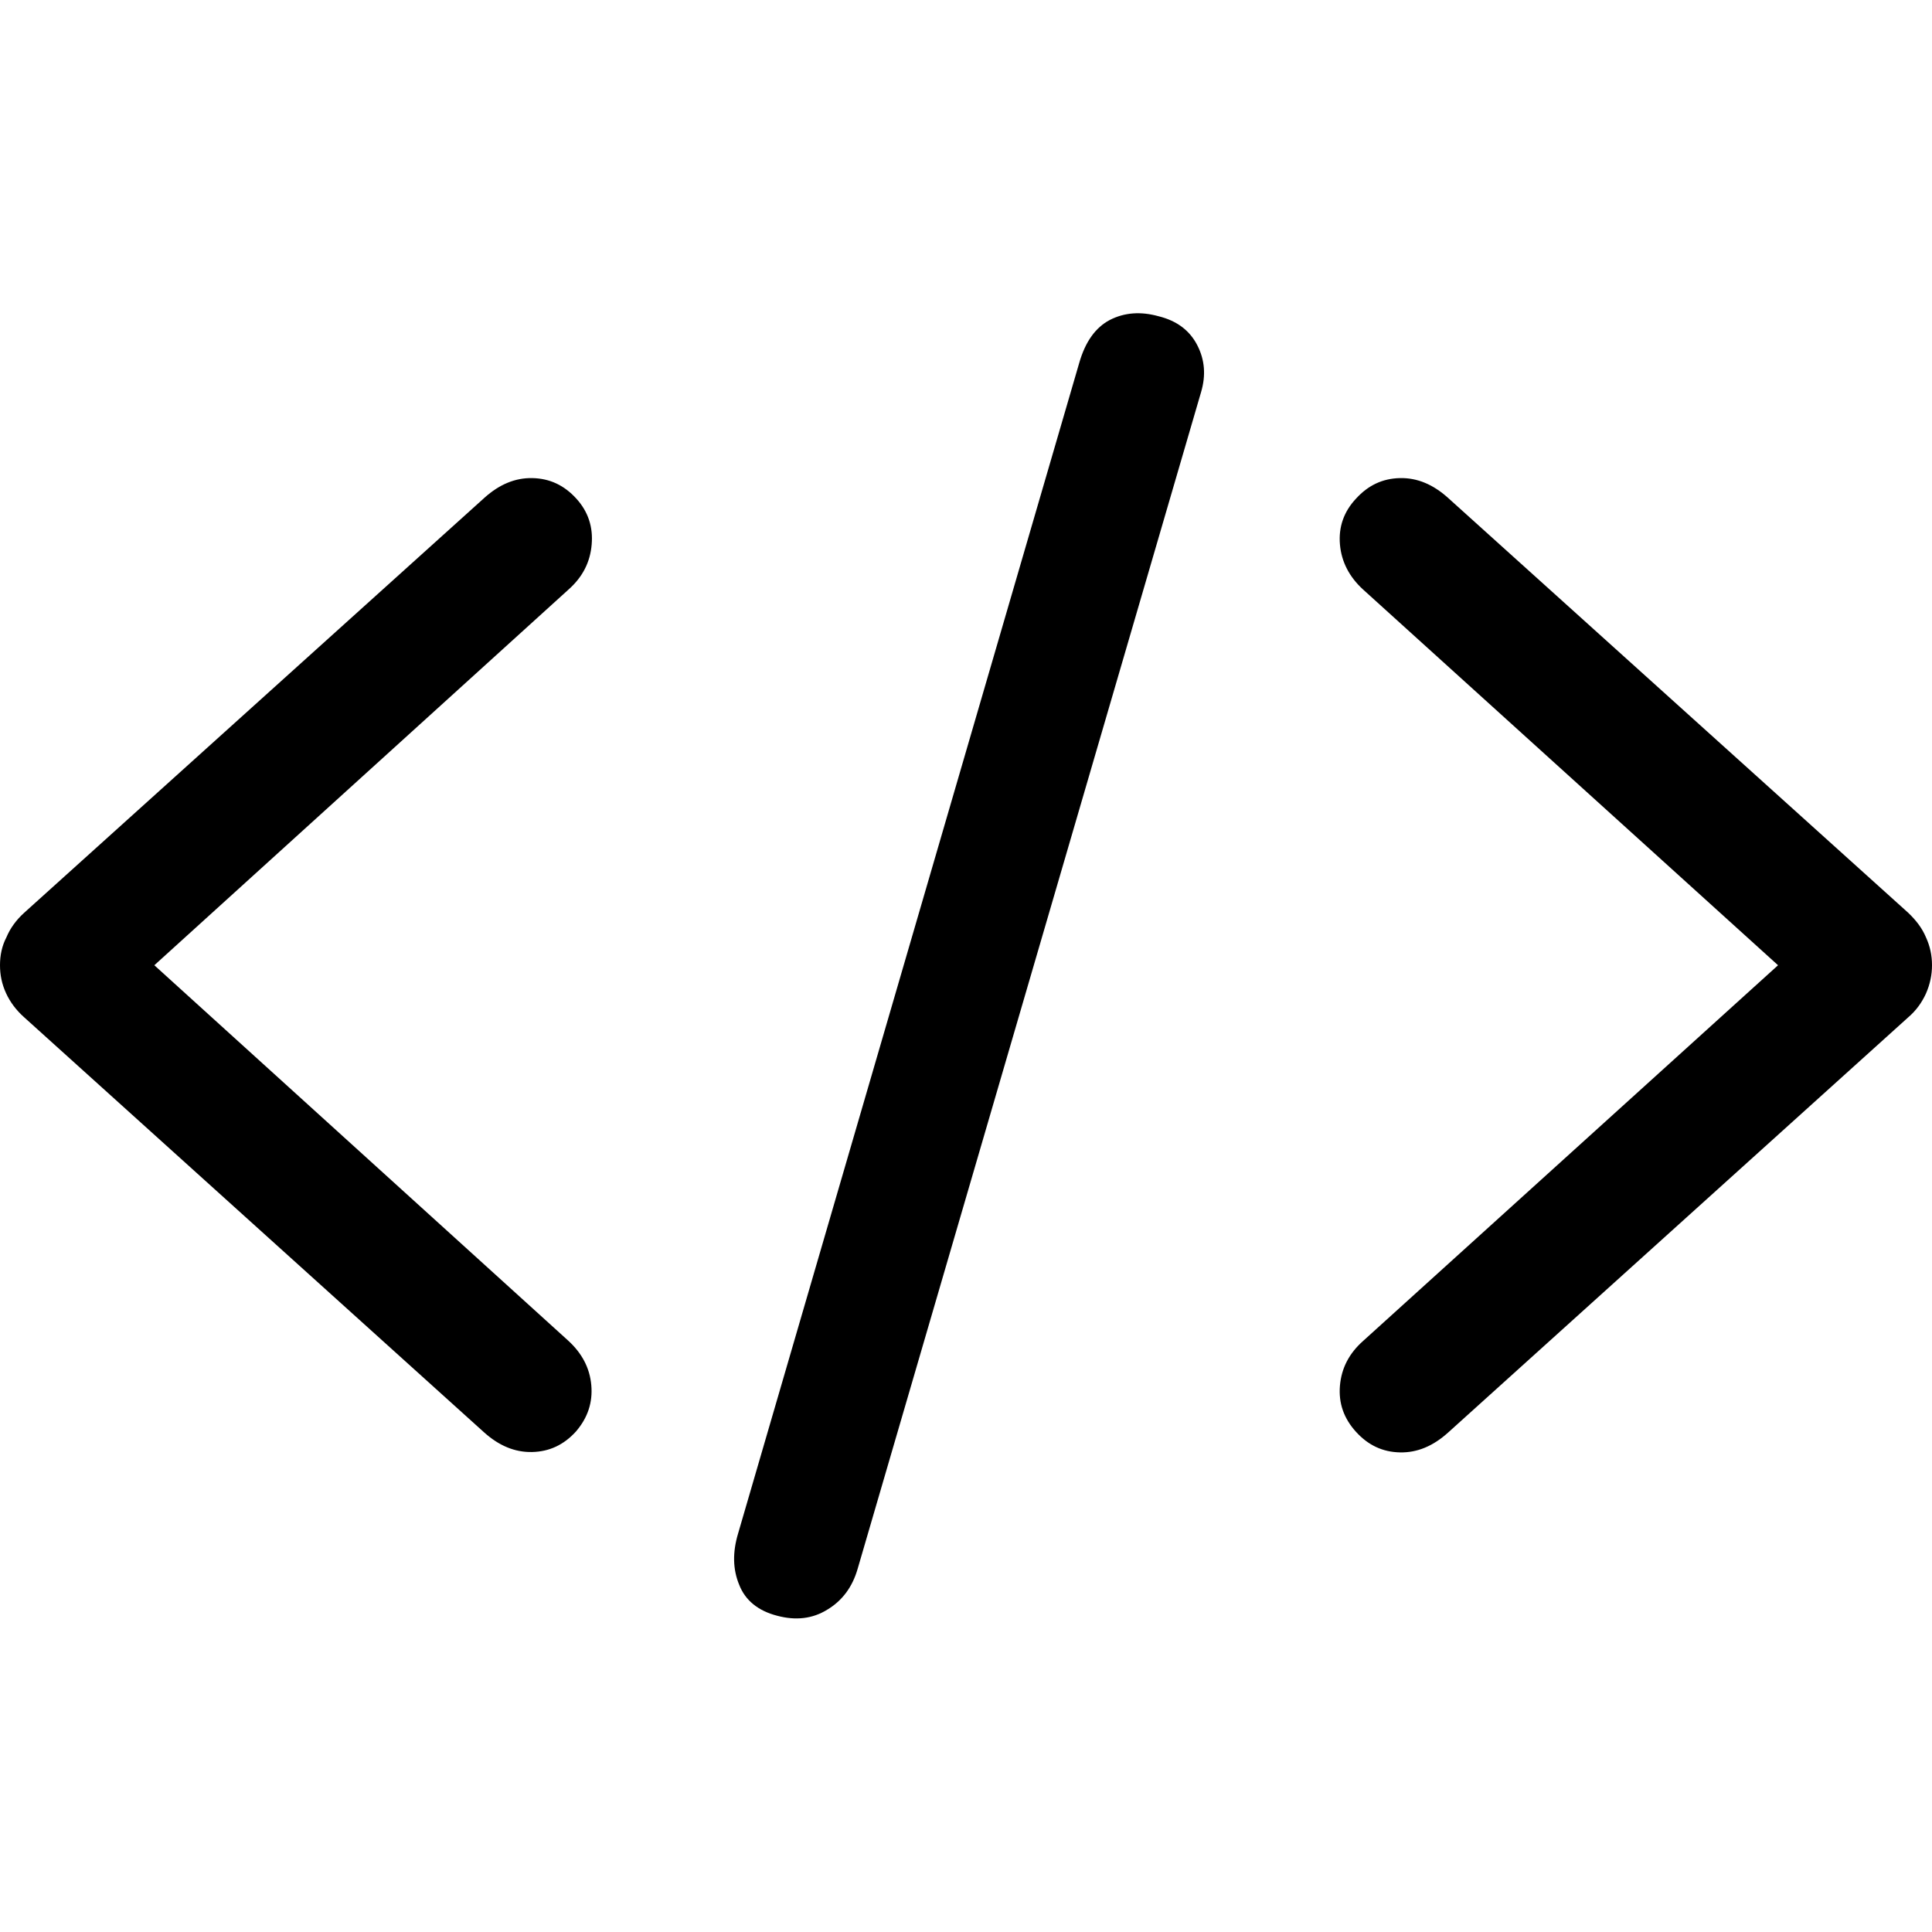 <?xml version="1.0" ?><!-- Generator: Adobe Illustrator 25.0.0, SVG Export Plug-In . SVG Version: 6.00 Build 0)  --><svg xmlns="http://www.w3.org/2000/svg" xmlns:xlink="http://www.w3.org/1999/xlink" version="1.1" id="Layer_1" x="0px" y="0px" viewBox="0 0 512 512" style="enable-background:new 0 0 512 512;" xml:space="preserve">
<path d="M0,255.8c0,2.6,0.5,5,1.6,7.4c1.1,2.4,2.7,4.5,4.7,6.3l122,110.1c3.9,3.5,8.1,5.3,12.7,5.2s8.4-1.9,11.6-5.4  c3.2-3.7,4.5-7.8,4.1-12.3c-0.4-4.6-2.5-8.5-6.1-11.8L40.9,255.8l109.8-99.6c3.7-3.3,5.7-7.2,6.1-11.9c0.4-4.6-0.9-8.7-4.1-12.2  c-3.2-3.5-7-5.3-11.6-5.4c-4.6-0.1-8.8,1.7-12.7,5.2l-122,110c-2.1,1.9-3.7,4.1-4.7,6.5C0.5,250.7,0,253.2,0,255.8z M206,428.2  c4.9,1.3,9.3,0.8,13.2-1.6c4-2.4,6.7-6,8.1-10.9l91-311.8c1.3-4.4,1-8.5-1-12.4c-2-3.9-5.4-6.5-10.3-7.7c-4.7-1.3-9-1-12.9,1  c-3.8,2-6.5,5.8-8.1,11.4l-90.4,310.2c-1.5,5-1.4,9.5,0.3,13.6C197.5,424.1,200.9,426.9,206,428.2z M512,255.8c0-2.6-0.5-5-1.6-7.4  c-1-2.4-2.6-4.5-4.7-6.5l-122-110c-3.9-3.5-8.1-5.3-12.7-5.2c-4.6,0.1-8.4,1.9-11.6,5.4c-3.3,3.5-4.7,7.6-4.3,12.2  c0.4,4.6,2.5,8.6,6.1,11.9l110,99.6l-110,99.6c-3.7,3.3-5.7,7.2-6.1,11.8c-0.4,4.6,1,8.7,4.3,12.3c3.2,3.5,7,5.3,11.6,5.4  c4.6,0.1,8.8-1.7,12.7-5.2l122-110.1c2.1-1.8,3.6-3.9,4.7-6.3C511.5,260.8,512,258.3,512,255.8z"/>
</svg>